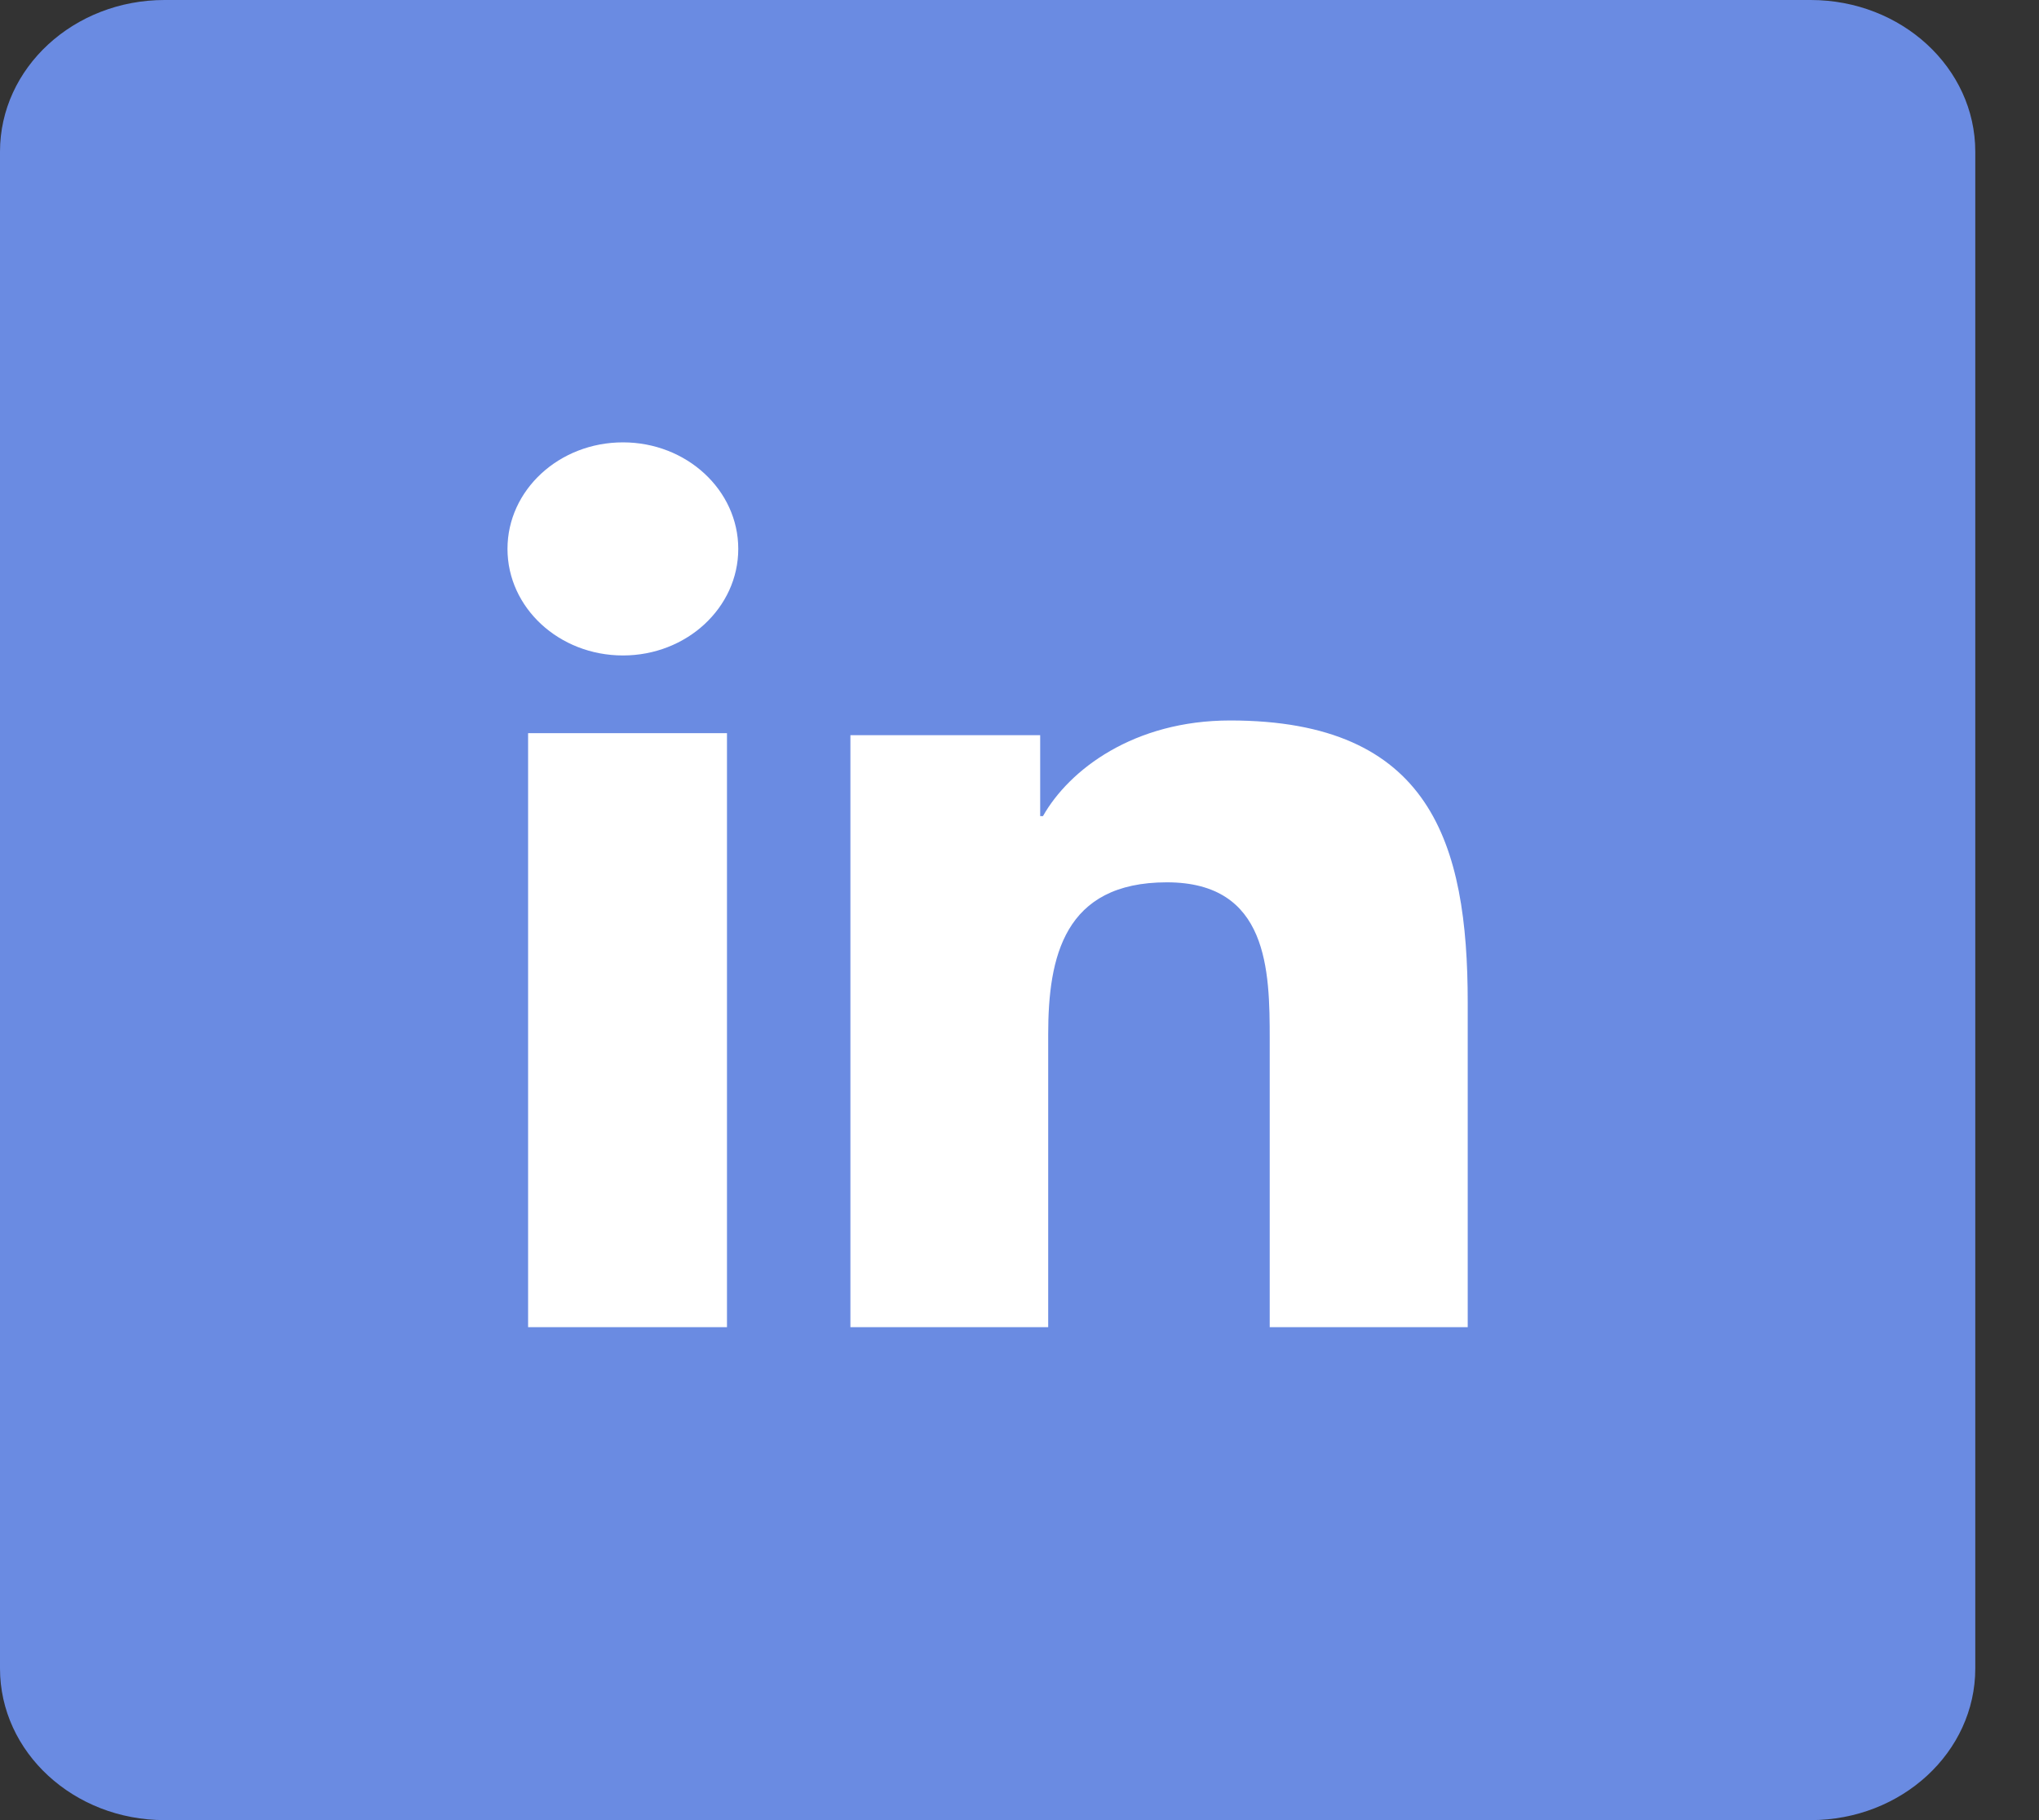 <svg width="28" height="25" viewBox="0 0 28 25" fill="none" xmlns="http://www.w3.org/2000/svg">
    <rect x="0" y="0" width="28" height="25" fill="#333333" stroke="none"/>
    <rect width="27.125" height="25" fill="black" fill-opacity="0"/>
    <path fill-rule="evenodd" clip-rule="evenodd" d="M2.26 0H24.864C26.113 0 27.125 0.933 27.125 2.083V22.917C27.125 24.067 26.113 25 24.864 25H2.26C1.012 25 0 24.067 0 22.917V2.083C0 0.933 1.012 0 2.26 0Z" fill="#6A8BE2"/>
    <path fill-rule="evenodd" clip-rule="evenodd" d="M20.155 18.229H17.436V14.275C17.436 13.332 17.419 12.119 16.024 12.119C14.61 12.119 14.394 13.147 14.394 14.207V18.229H11.678V10.098H14.284V11.21H14.322C14.684 10.57 15.571 9.896 16.893 9.896C19.646 9.896 20.155 11.58 20.155 13.77V18.229ZM8.555 9.003C7.677 9.003 6.969 8.347 6.969 7.539C6.969 6.732 7.677 6.076 8.555 6.076C9.429 6.076 10.138 6.732 10.138 7.539C10.138 8.347 9.429 9.003 8.555 9.003ZM9.983 18.229H7.252V10.07H9.983V18.229Z" fill="white"/>
</svg>
